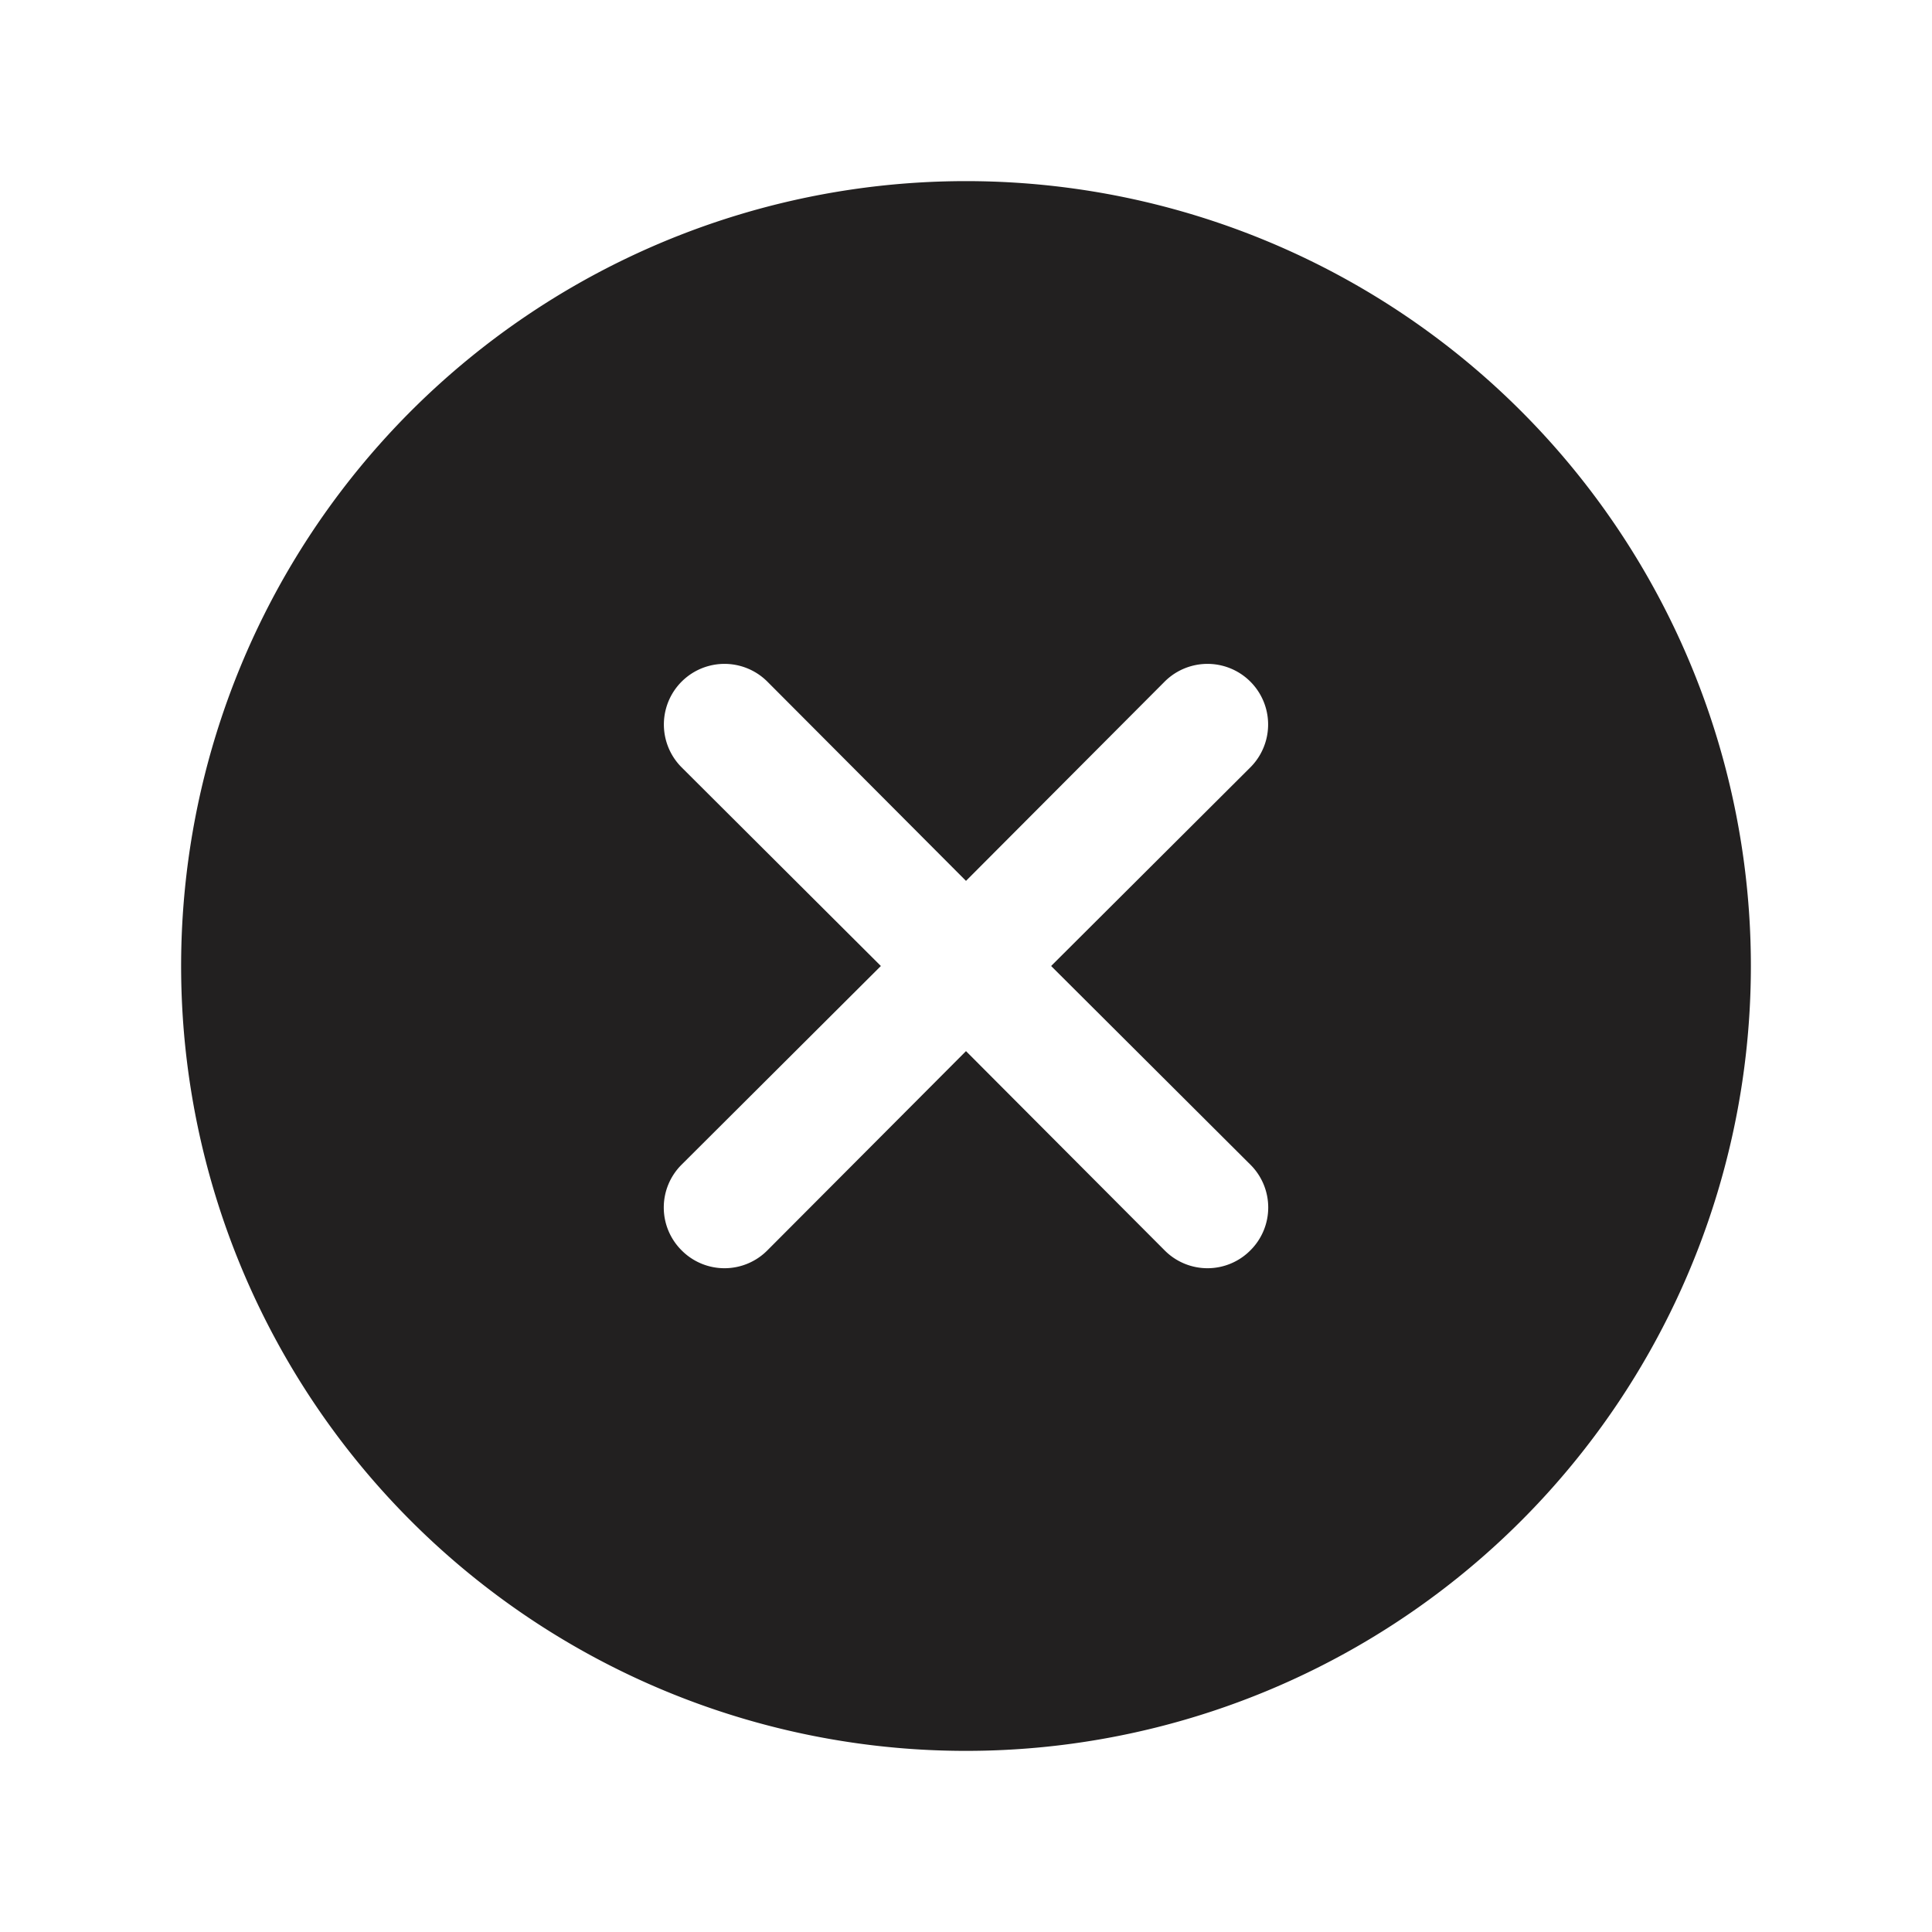 <svg xmlns="http://www.w3.org/2000/svg" viewBox="0 0 32 32"><path fill="#222020" d="M16 3a13 13 0 1013 13A13 13 0 0016 3zm4.71 16.29a1 1 0 010 1.42 1 1 0 01-1.42 0L16 17.41l-3.29 3.3a1 1 0 01-1.42 0 1 1 0 010-1.42l3.3-3.29-3.3-3.29a1 1 0 011.42-1.42l3.29 3.3 3.29-3.3a1 1 0 011.42 1.42L17.41 16z"/></svg>